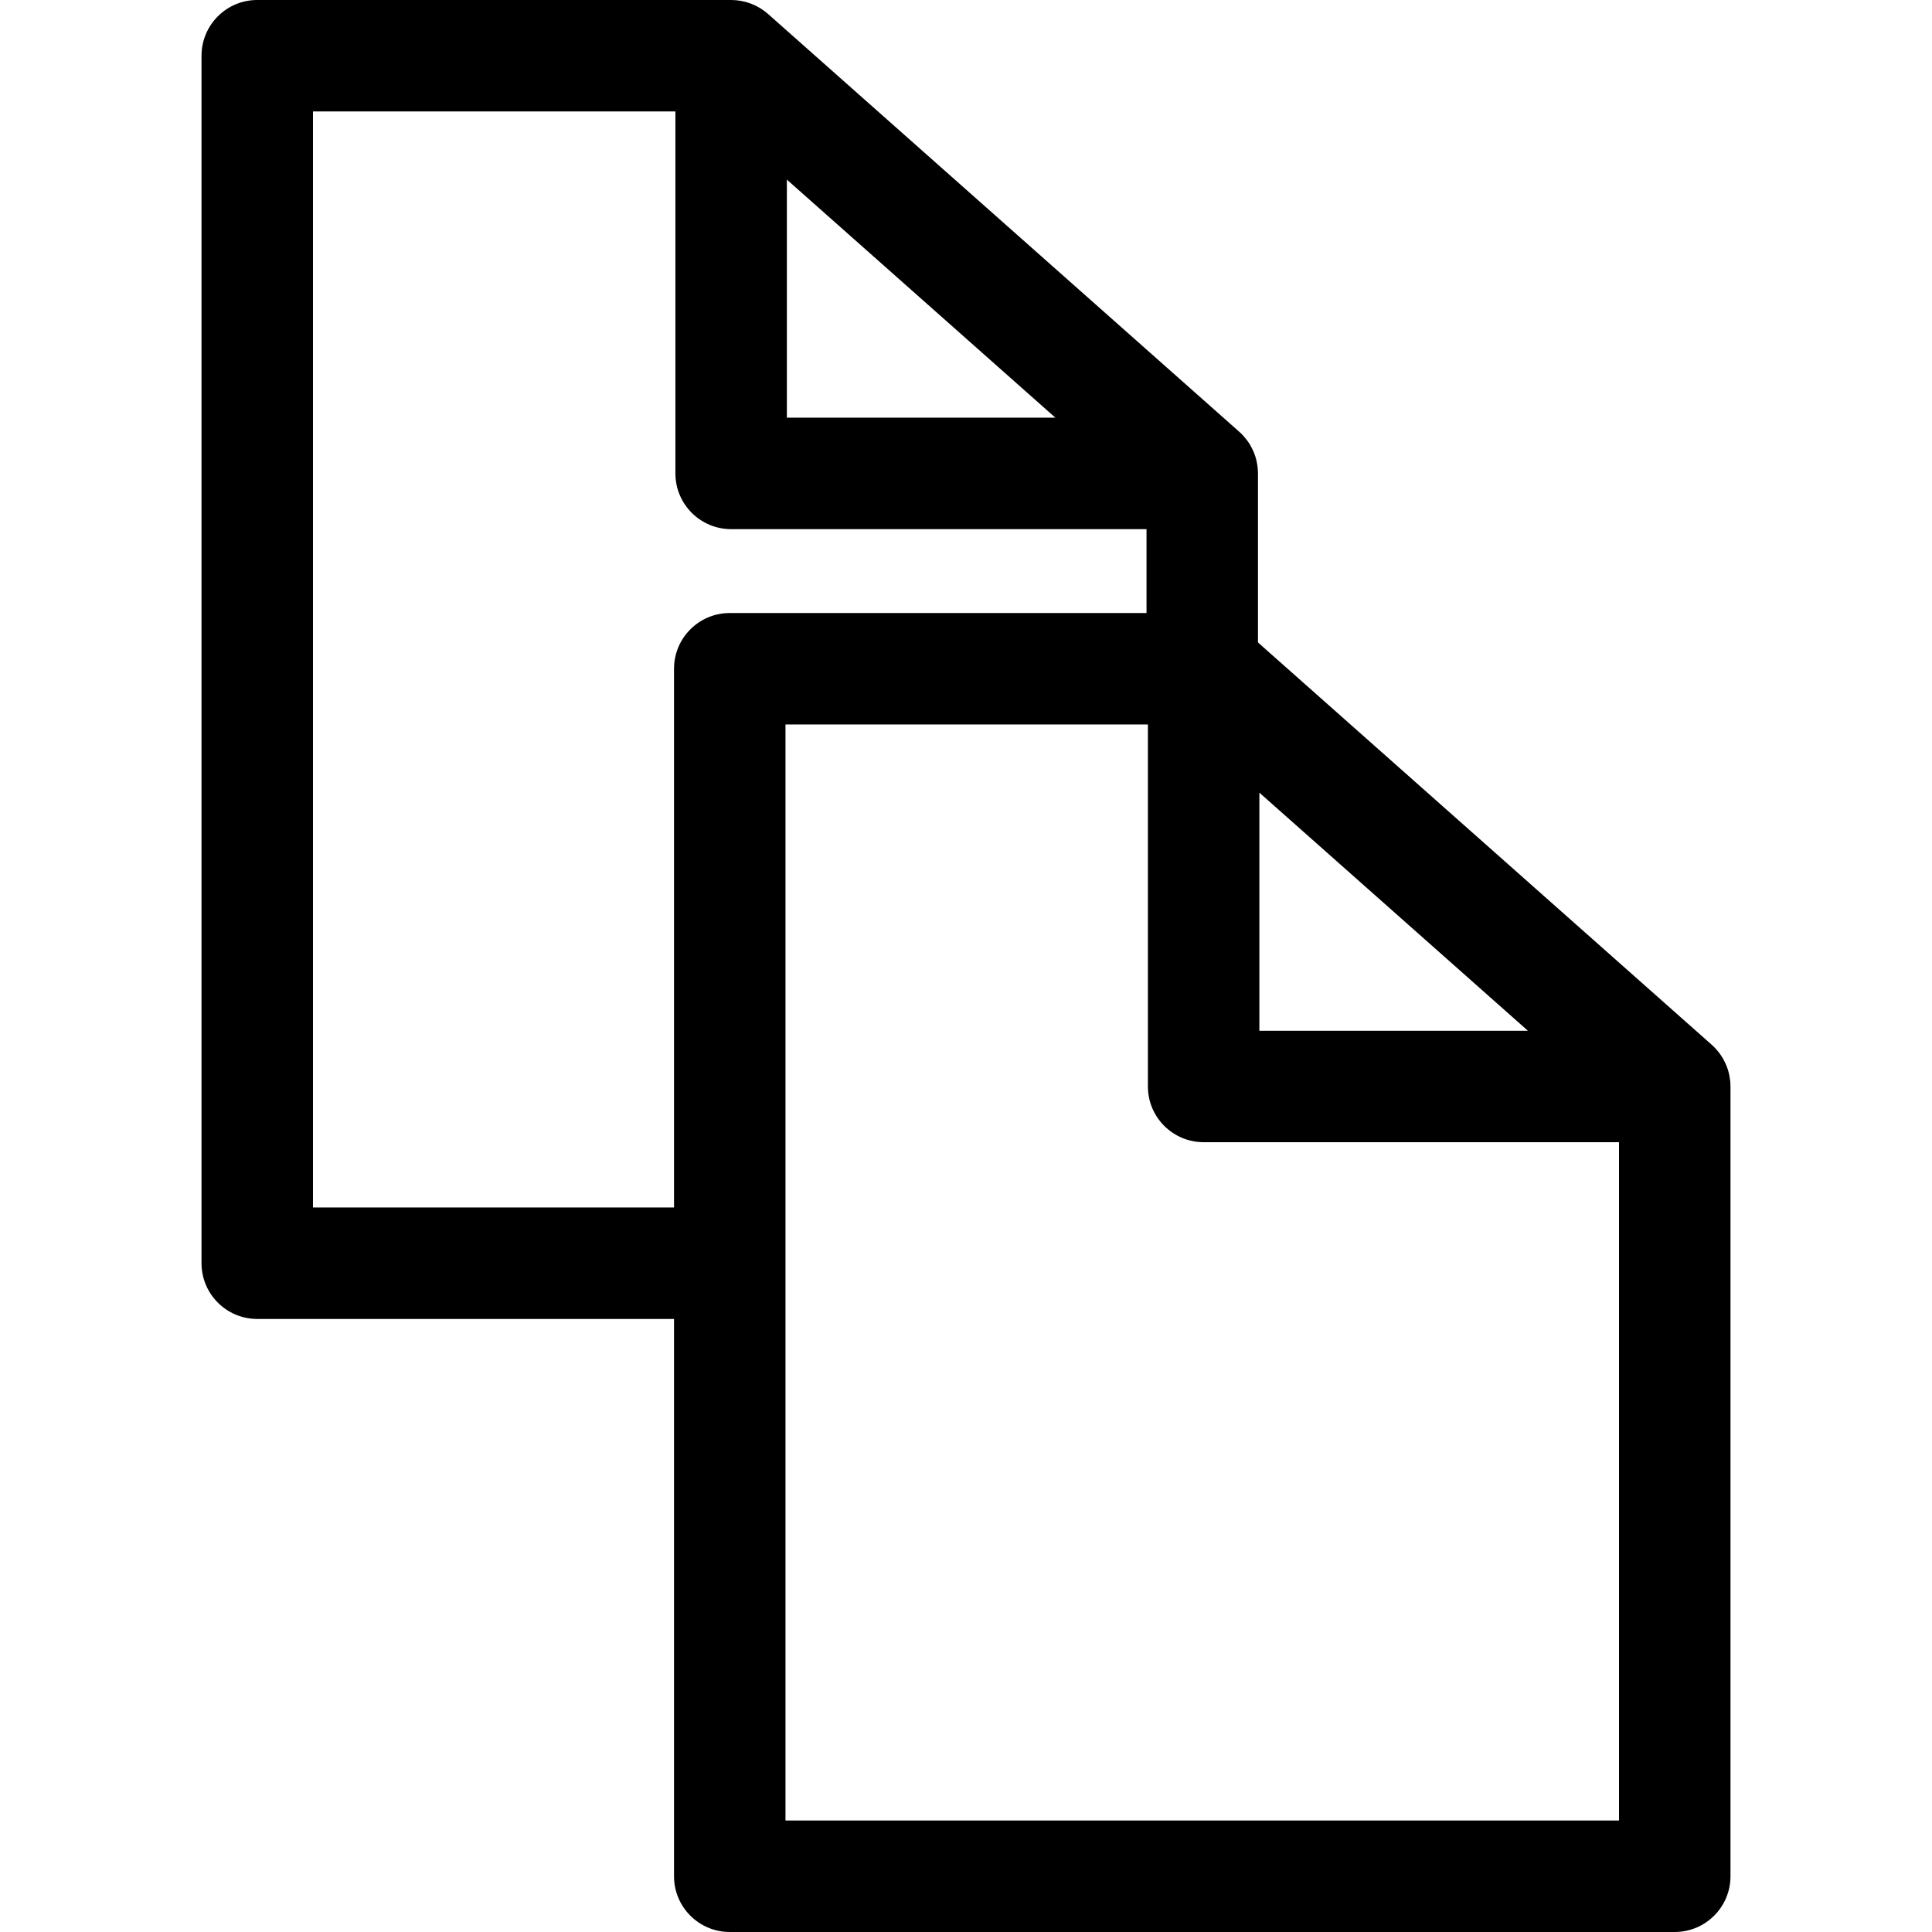 <?xml version="1.0" encoding="iso-8859-1"?>
<!-- Generator: Adobe Illustrator 19.0.0, SVG Export Plug-In . SVG Version: 6.00 Build 0)  -->
<svg version="1.1" id="Capa_1" xmlns="http://www.w3.org/2000/svg" xmlns:xlink="http://www.w3.org/1999/xlink" x="0px" y="0px"
	 viewBox="0 0 512 512" style="enable-background:new 0 0 512 512;" xml:space="preserve">
<g>
	<g>
		<path d="M458.591,287.831c-0.003-0.469-0.028-0.935-0.075-1.399c-0.01-0.095-0.026-0.19-0.037-0.286
			c-0.045-0.376-0.106-0.75-0.18-1.122c-0.025-0.124-0.049-0.248-0.077-0.371c-0.102-0.45-0.219-0.896-0.362-1.333
			c-0.007-0.022-0.016-0.041-0.024-0.063c-0.14-0.418-0.302-0.829-0.479-1.234c-0.049-0.114-0.101-0.225-0.155-0.339
			c-0.163-0.351-0.34-0.694-0.531-1.032c-0.041-0.073-0.078-0.148-0.121-0.22c-0.235-0.399-0.49-0.788-0.765-1.167
			c-0.06-0.083-0.125-0.161-0.186-0.243c-0.225-0.298-0.463-0.588-0.712-0.869c-0.085-0.096-0.169-0.192-0.256-0.286
			c-0.32-0.344-0.651-0.677-1.007-0.993L333.378,170.26v-44.797c0-0.031-0.005-0.062-0.005-0.094
			c-0.003-0.469-0.028-0.935-0.075-1.399c-0.01-0.096-0.026-0.19-0.037-0.286c-0.045-0.376-0.106-0.75-0.18-1.121
			c-0.025-0.124-0.049-0.248-0.077-0.371c-0.102-0.45-0.219-0.896-0.362-1.333c-0.007-0.022-0.016-0.041-0.024-0.063
			c-0.14-0.418-0.302-0.829-0.479-1.234c-0.049-0.114-0.101-0.226-0.155-0.339c-0.163-0.351-0.34-0.694-0.531-1.032
			c-0.041-0.073-0.078-0.148-0.121-0.22c-0.235-0.399-0.49-0.788-0.765-1.167c-0.06-0.083-0.125-0.161-0.186-0.243
			c-0.225-0.298-0.463-0.588-0.712-0.869c-0.085-0.096-0.169-0.192-0.256-0.286c-0.32-0.344-0.651-0.677-1.007-0.994L203.557,3.717
			c-0.311-0.276-0.634-0.533-0.963-0.779c-0.098-0.074-0.2-0.142-0.3-0.213c-0.24-0.17-0.484-0.335-0.733-0.489
			c-0.113-0.071-0.227-0.14-0.343-0.207c-0.259-0.152-0.523-0.294-0.79-0.429c-0.099-0.05-0.197-0.103-0.297-0.152
			c-0.371-0.178-0.748-0.344-1.131-0.488c-0.002-0.001-0.004-0.001-0.006-0.002c-0.377-0.143-0.76-0.266-1.147-0.377
			c-0.114-0.032-0.228-0.061-0.344-0.091c-0.286-0.075-0.572-0.142-0.862-0.199c-0.127-0.025-0.253-0.05-0.381-0.072
			c-0.315-0.054-0.632-0.098-0.951-0.131c-0.089-0.01-0.176-0.023-0.265-0.031c-0.411-0.035-0.823-0.055-1.237-0.056
			c-0.017,0-0.033-0.002-0.049-0.002H68.174c-8.157,0-14.769,6.613-14.769,14.769v320c0,8.157,6.613,14.769,14.769,14.769h110.448
			v147.692c0,8.157,6.613,14.769,14.769,14.769h250.435c8.157,0,14.769-6.613,14.769-14.769V287.924
			C458.595,287.893,458.591,287.862,458.591,287.831z M333.746,210.063l51.168,45.366l19.992,17.726h-71.159V210.063z
			 M208.53,47.601l51.168,45.366l19.992,17.726H208.53V47.601z M178.622,177.23v142.769H82.943V29.537h96.047v95.925
			c0,8.157,6.613,14.769,14.769,14.769h110.08v22.229H193.391C185.235,162.461,178.622,169.073,178.622,177.23z M429.057,482.461
			H208.16V191.999h96.047v95.925c0,8.157,6.613,14.769,14.769,14.769h110.08V482.461z"/>
	</g>
</g>
<g>
</g>
<g>
</g>
<g>
</g>
<g>
</g>
<g>
</g>
<g>
</g>
<g>
</g>
<g>
</g>
<g>
</g>
<g>
</g>
<g>
</g>
<g>
</g>
<g>
</g>
<g>
</g>
<g>
</g>
</svg>
